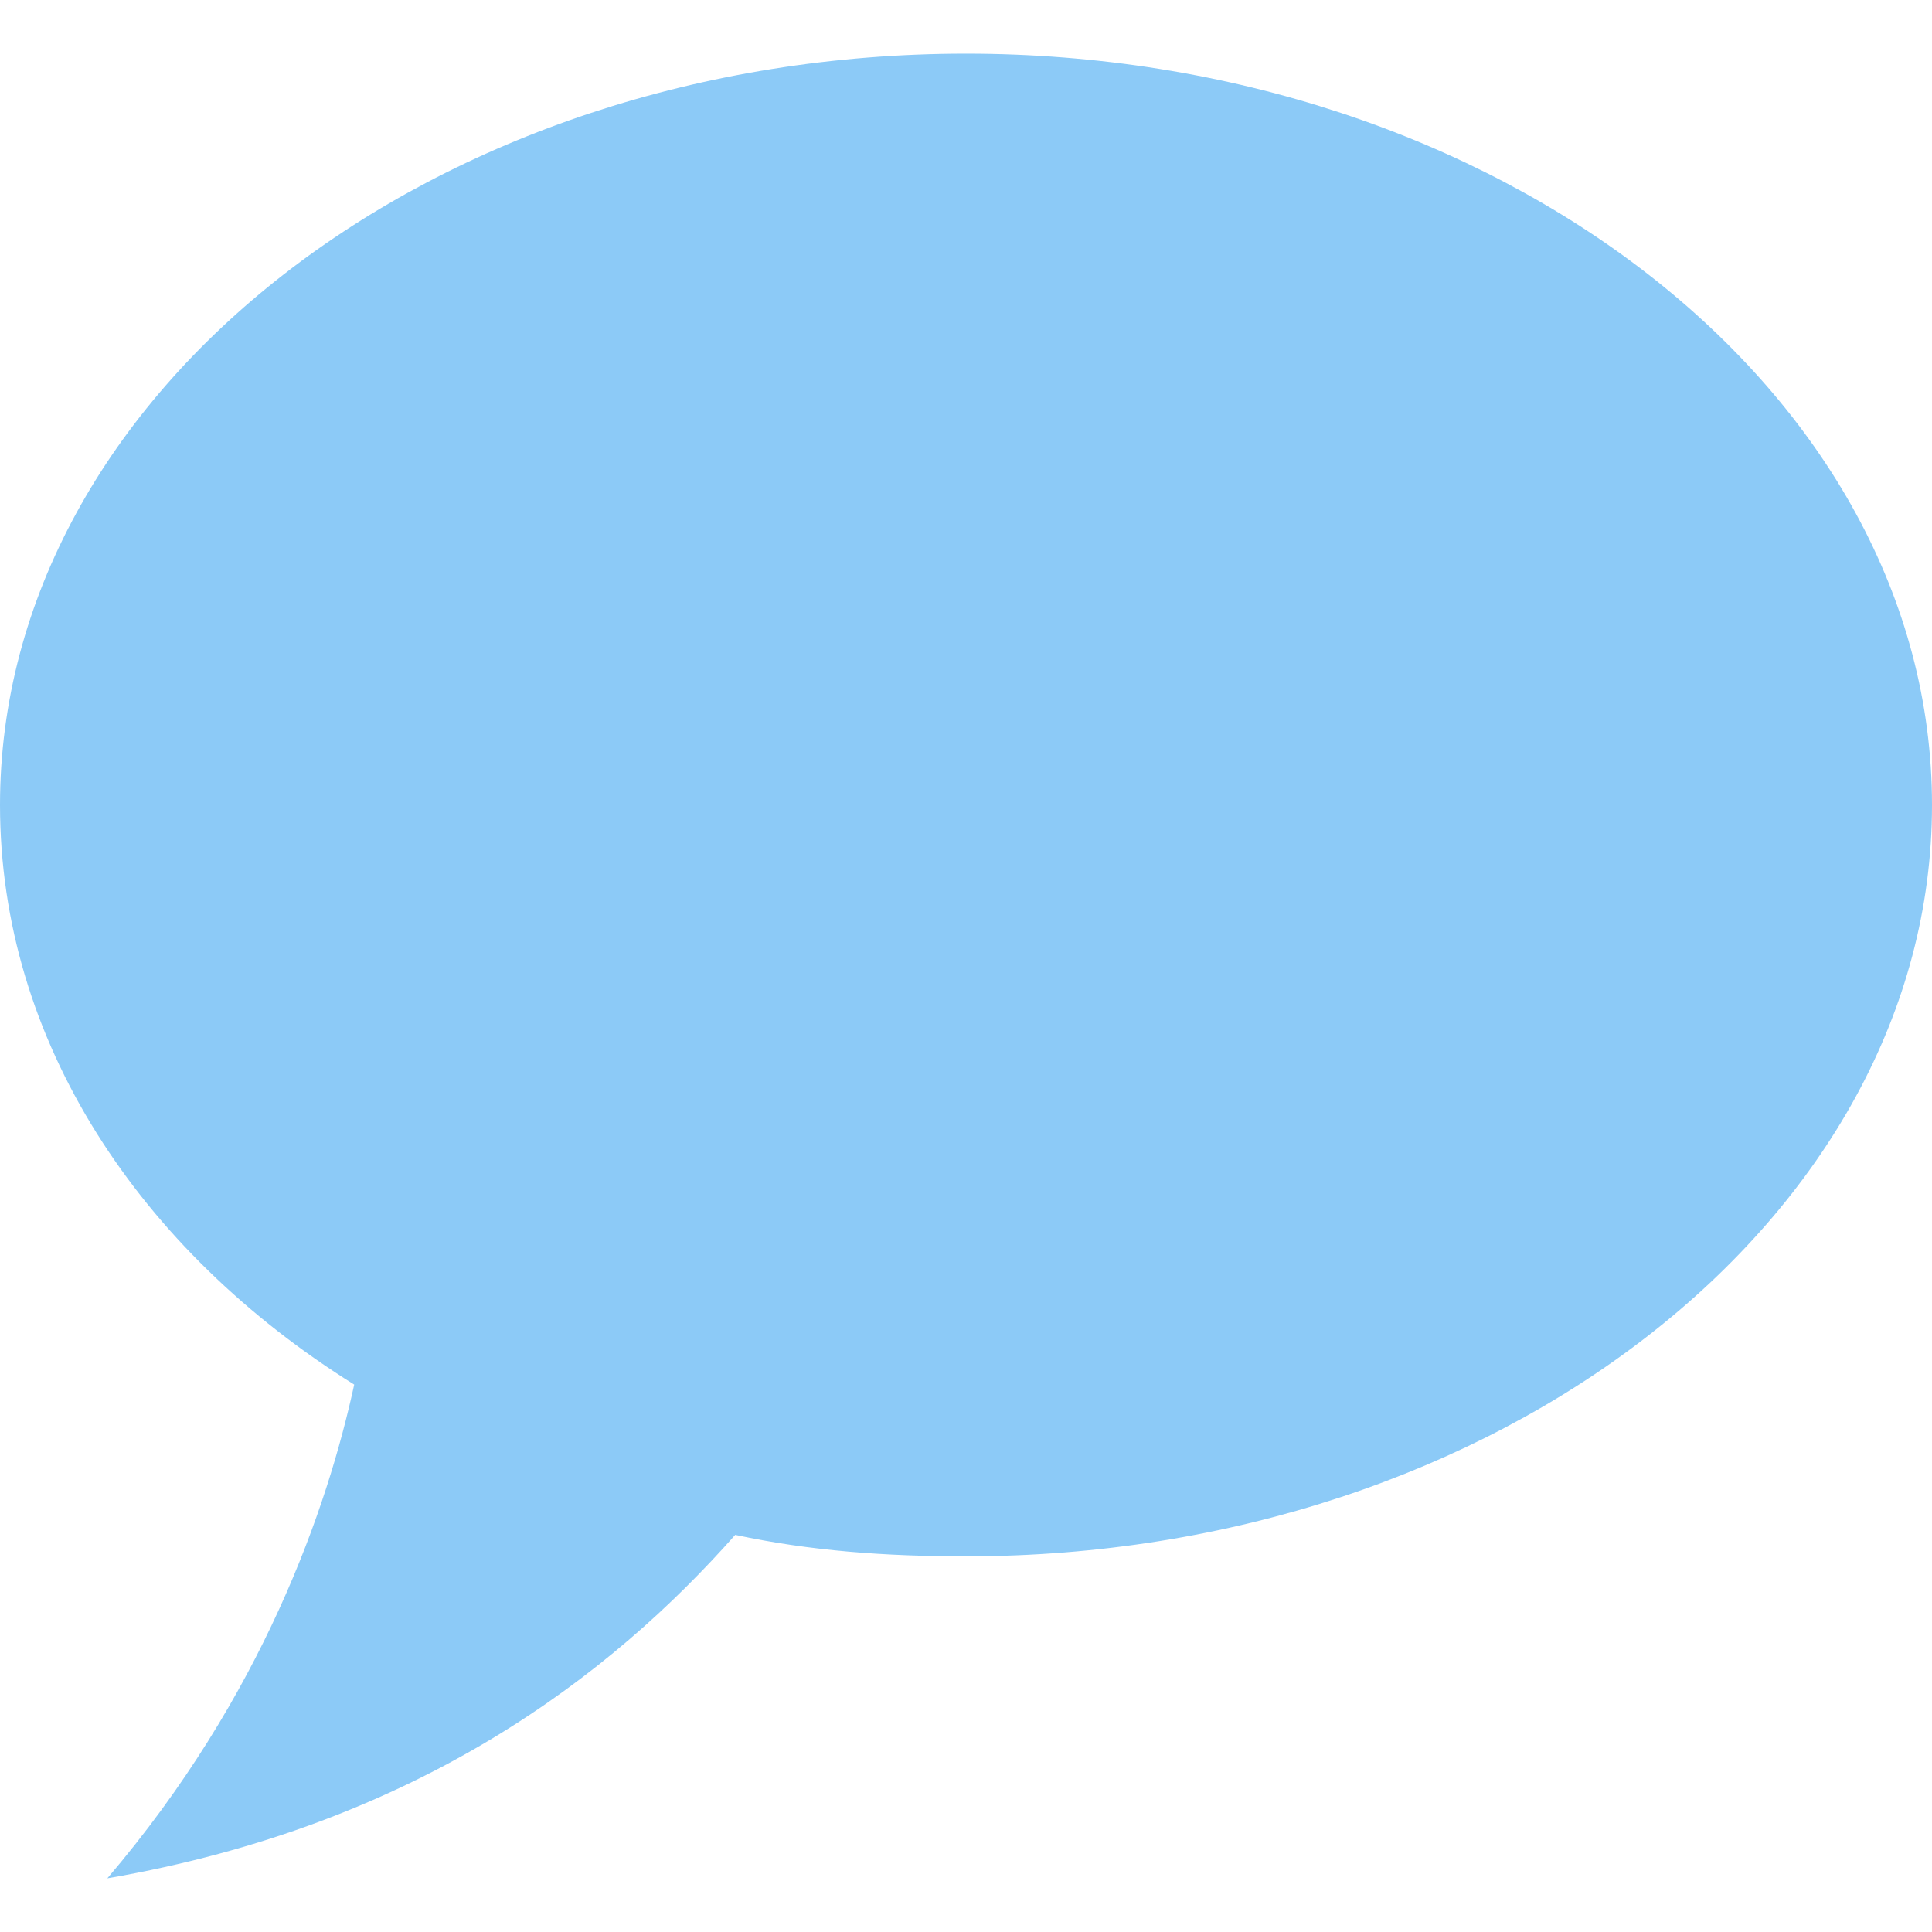 <?xml version="1.0" encoding="utf-8"?>
<!-- Generator: Adobe Illustrator 26.1.0, SVG Export Plug-In . SVG Version: 6.00 Build 0)  -->
<svg version="1.1" id="Layer_1" xmlns="http://www.w3.org/2000/svg" xmlns:xlink="http://www.w3.org/1999/xlink" x="0px" y="0px"
	 viewBox="0 0 36 36" style="enable-background:new 0 0 36 36;" xml:space="preserve">
<style type="text/css">
	.st0{fill:#8CCAF7;}
</style>
<path class="st0" d="M18,1C8.1,1,0,7.3,0,15c0,4.4,2.6,8.3,6.6,10.8C6.1,28.1,4.9,31.6,2,35c5.8-1,9.4-3.8,11.7-6.4
	c1.4,0.3,2.8,0.4,4.3,0.4c9.9,0,18-6.3,18-14S27.9,1,18,1z"/>
</svg>
